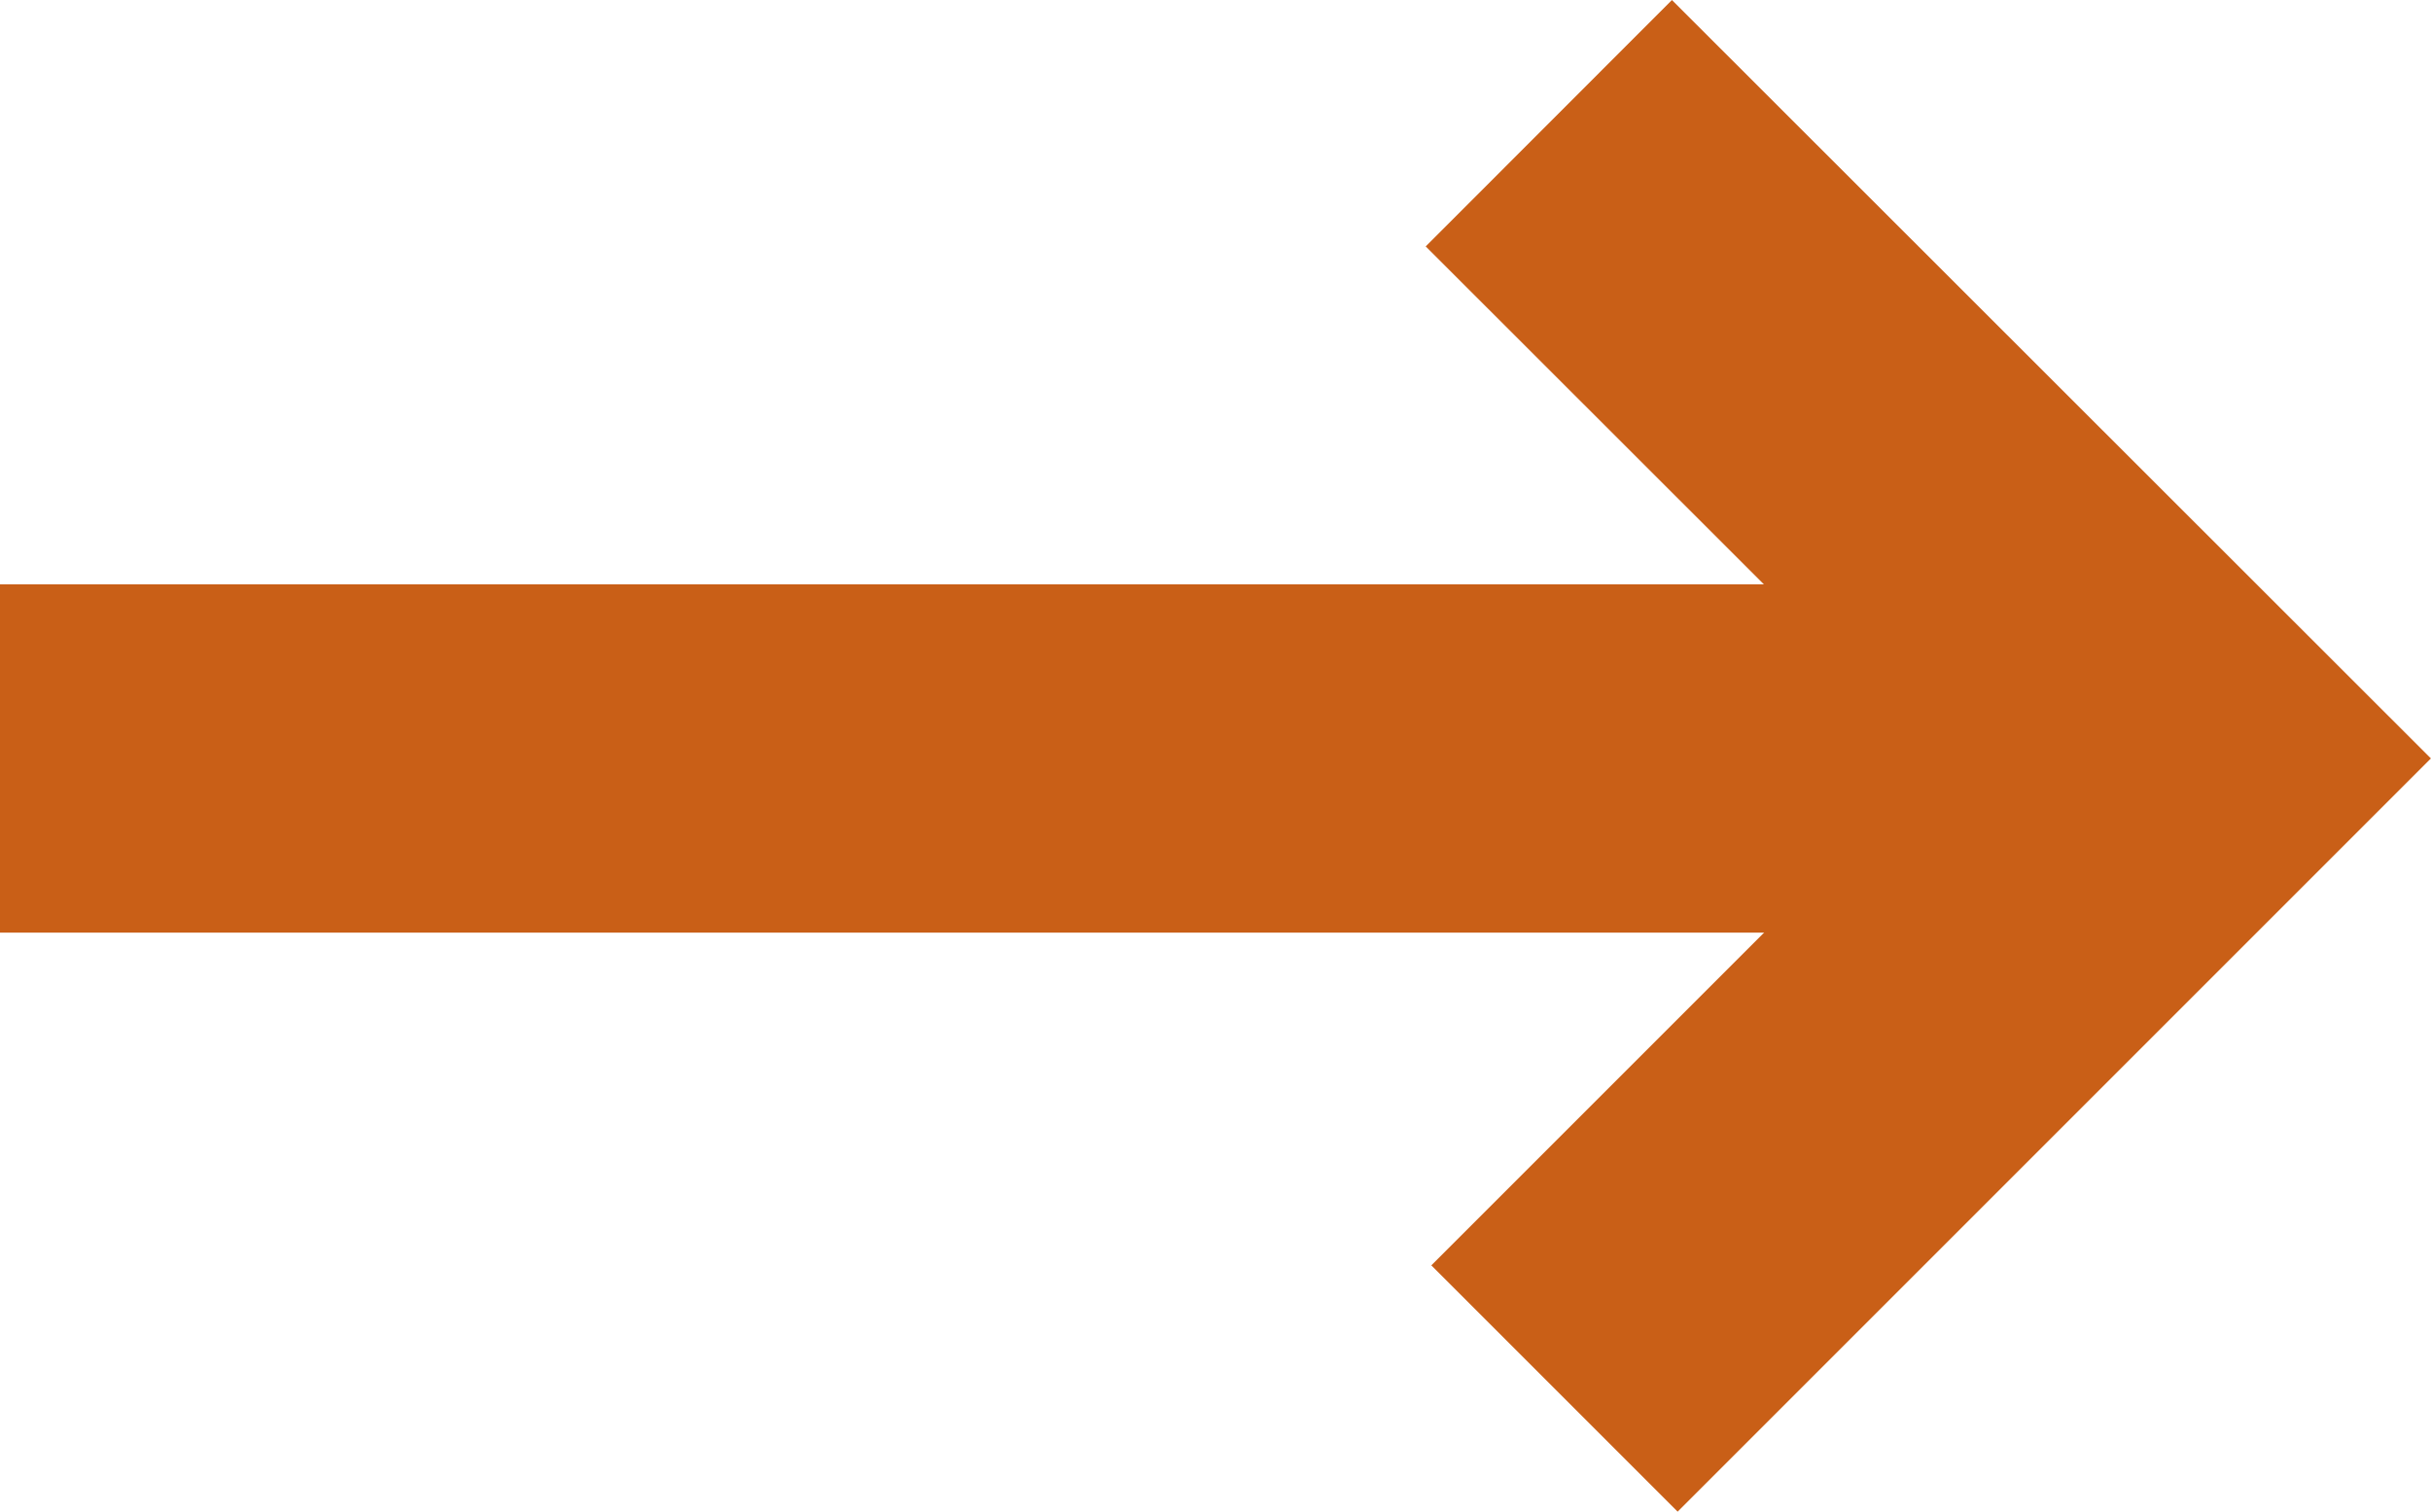 <svg xmlns="http://www.w3.org/2000/svg" viewBox="0 0 55.83 34.72">
  <g id="Layer_2" data-name="Layer 2">
    <g id="Header_2" data-name="Header 2">
      <g id="search_arrow">
        <polyline id="arrow" points="35.57 2.83 50.17 17.42 35.7 31.89" fill="none" stroke="#c95f17" stroke-miterlimit="10" stroke-width="8"/>
        <line id="line" x1="50.17" y1="17.42" y2="17.42" fill="none" stroke="#c95f17" stroke-miterlimit="10" stroke-width="8"/>
      </g>
    </g>
  </g>
</svg>
